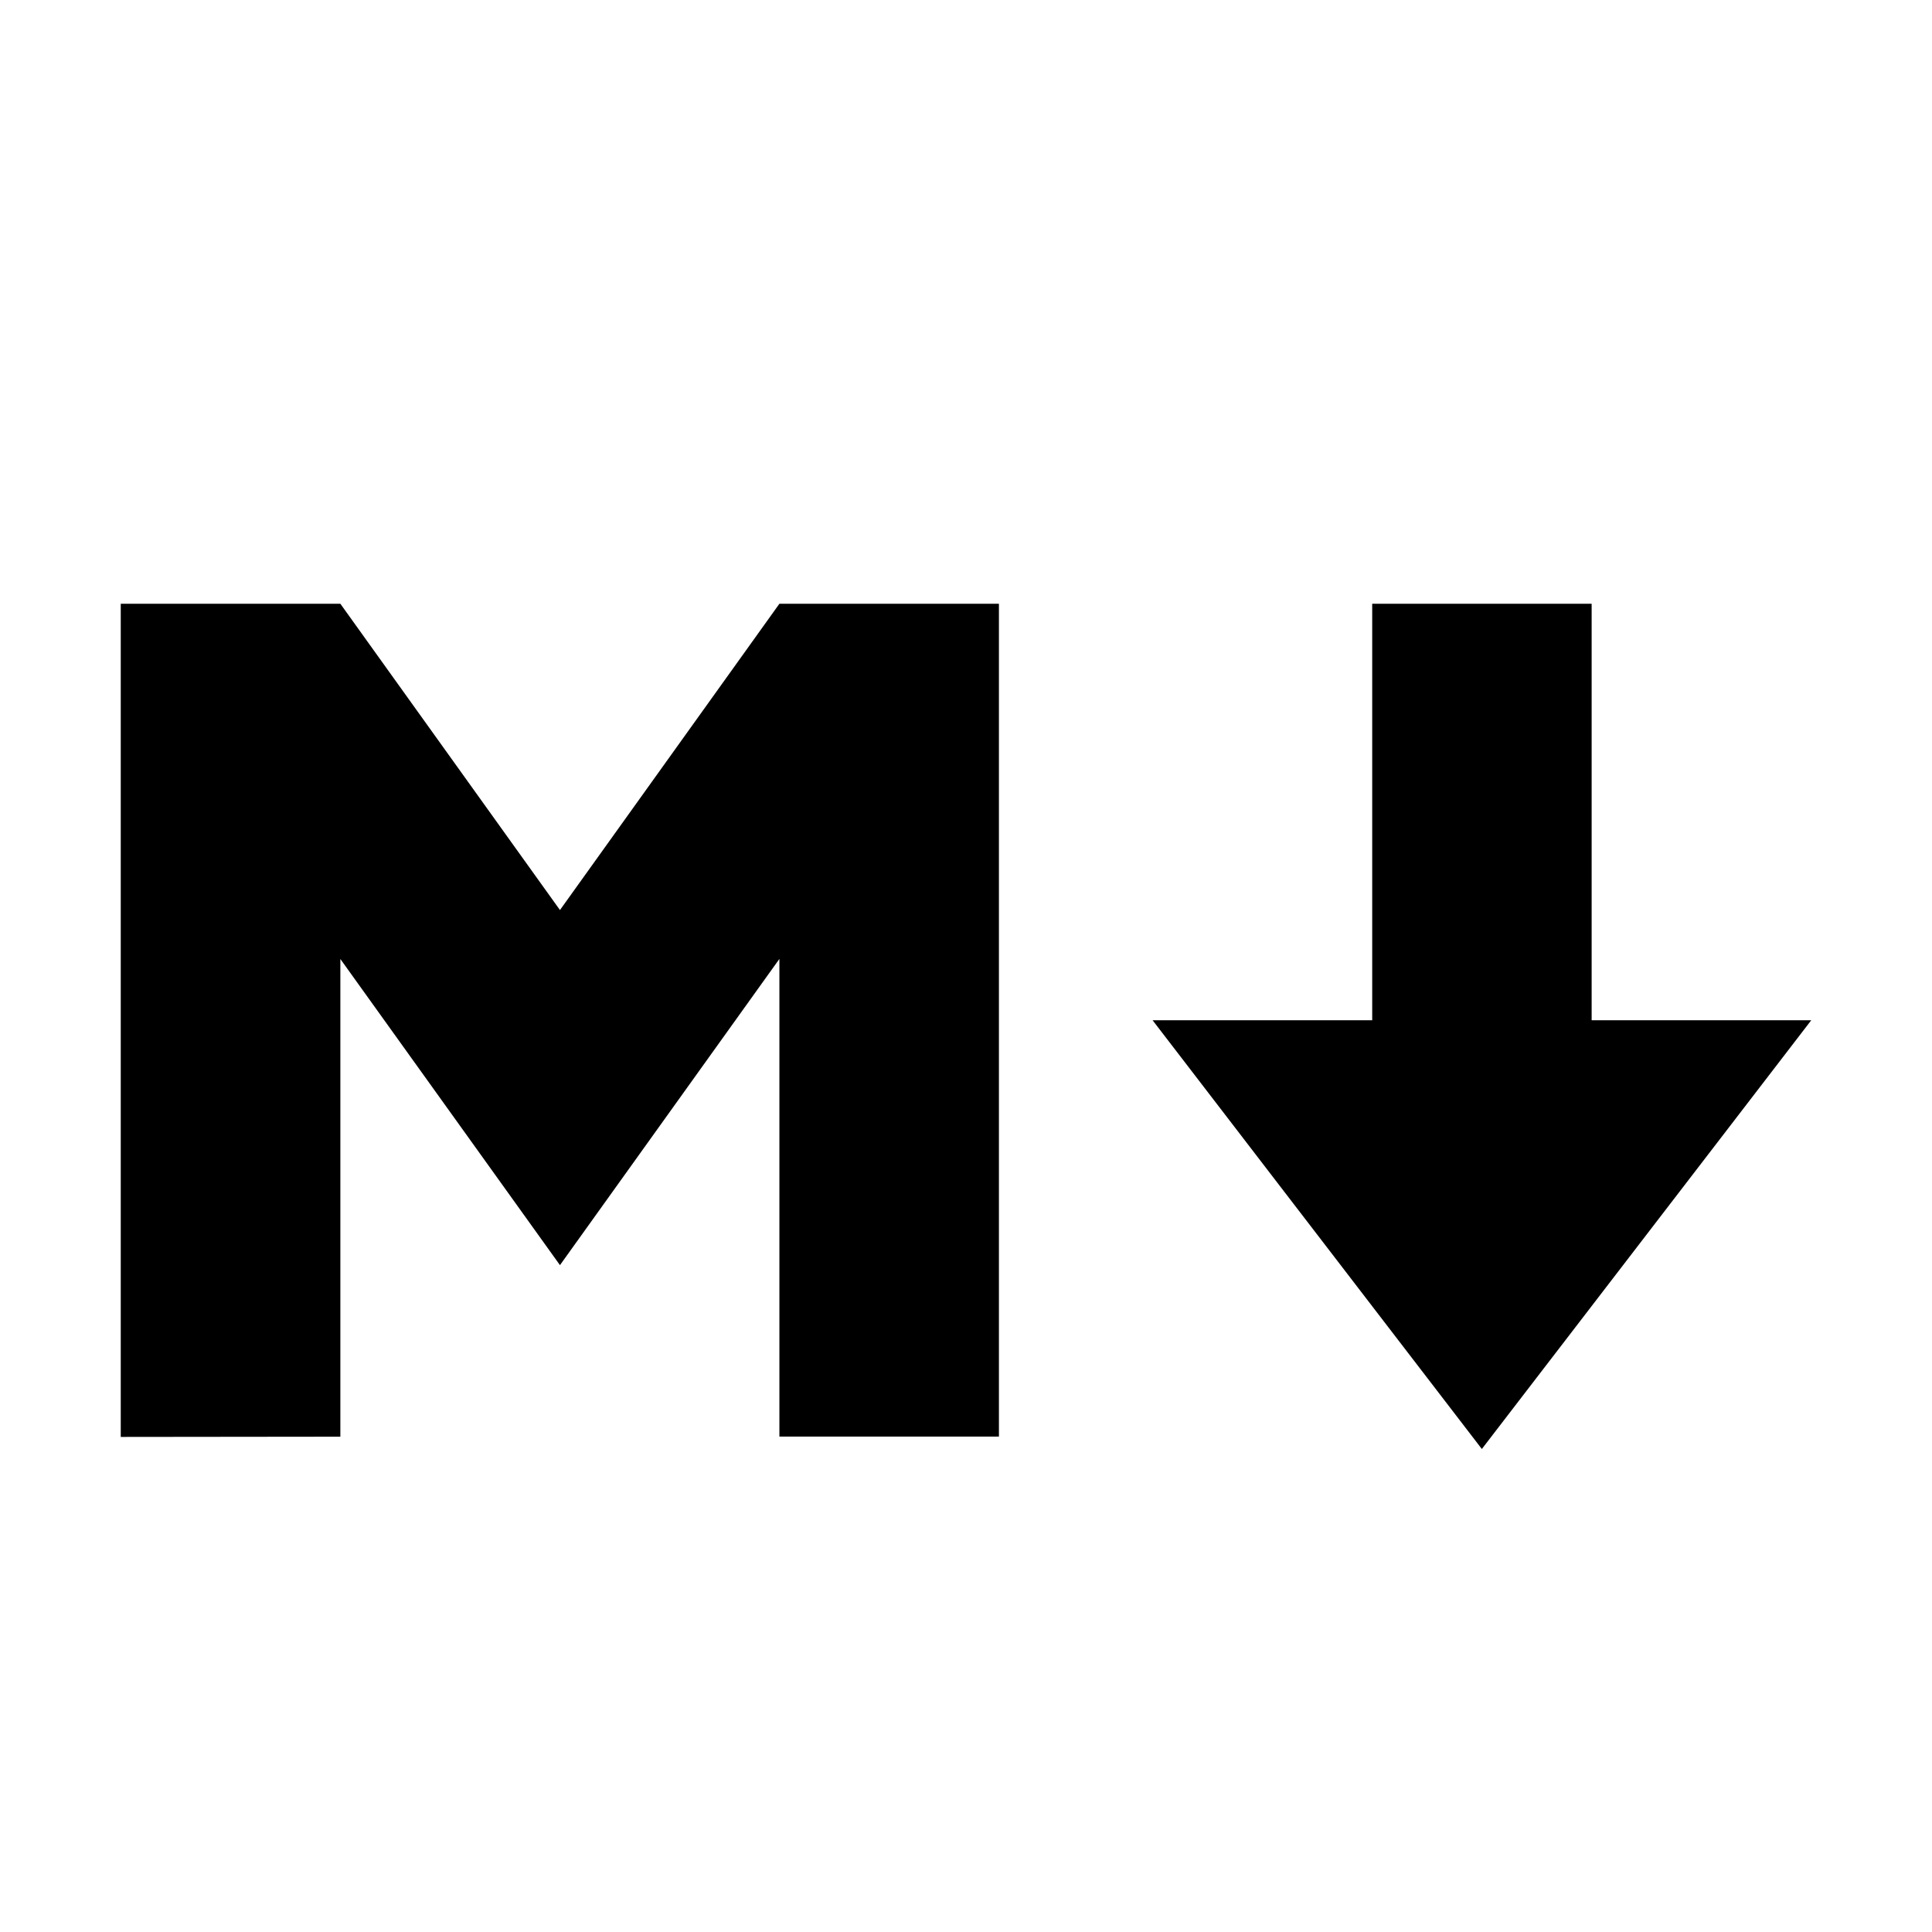 <svg xmlns="http://www.w3.org/2000/svg" width="24" height="24" fill="none" viewBox="0 0 24 24"><path fill="color(display-p3 .969 .549 .423)" d="M4.228 11.913v5.934L1.5 17.85V7.5h2.728l2.728 3.805L9.682 7.5h2.727v10.346H9.682v-5.934l-2.726 3.804zm15.544.761H22.5L18.408 18l-4.09-5.326h2.728V7.5h2.726z"/></svg>